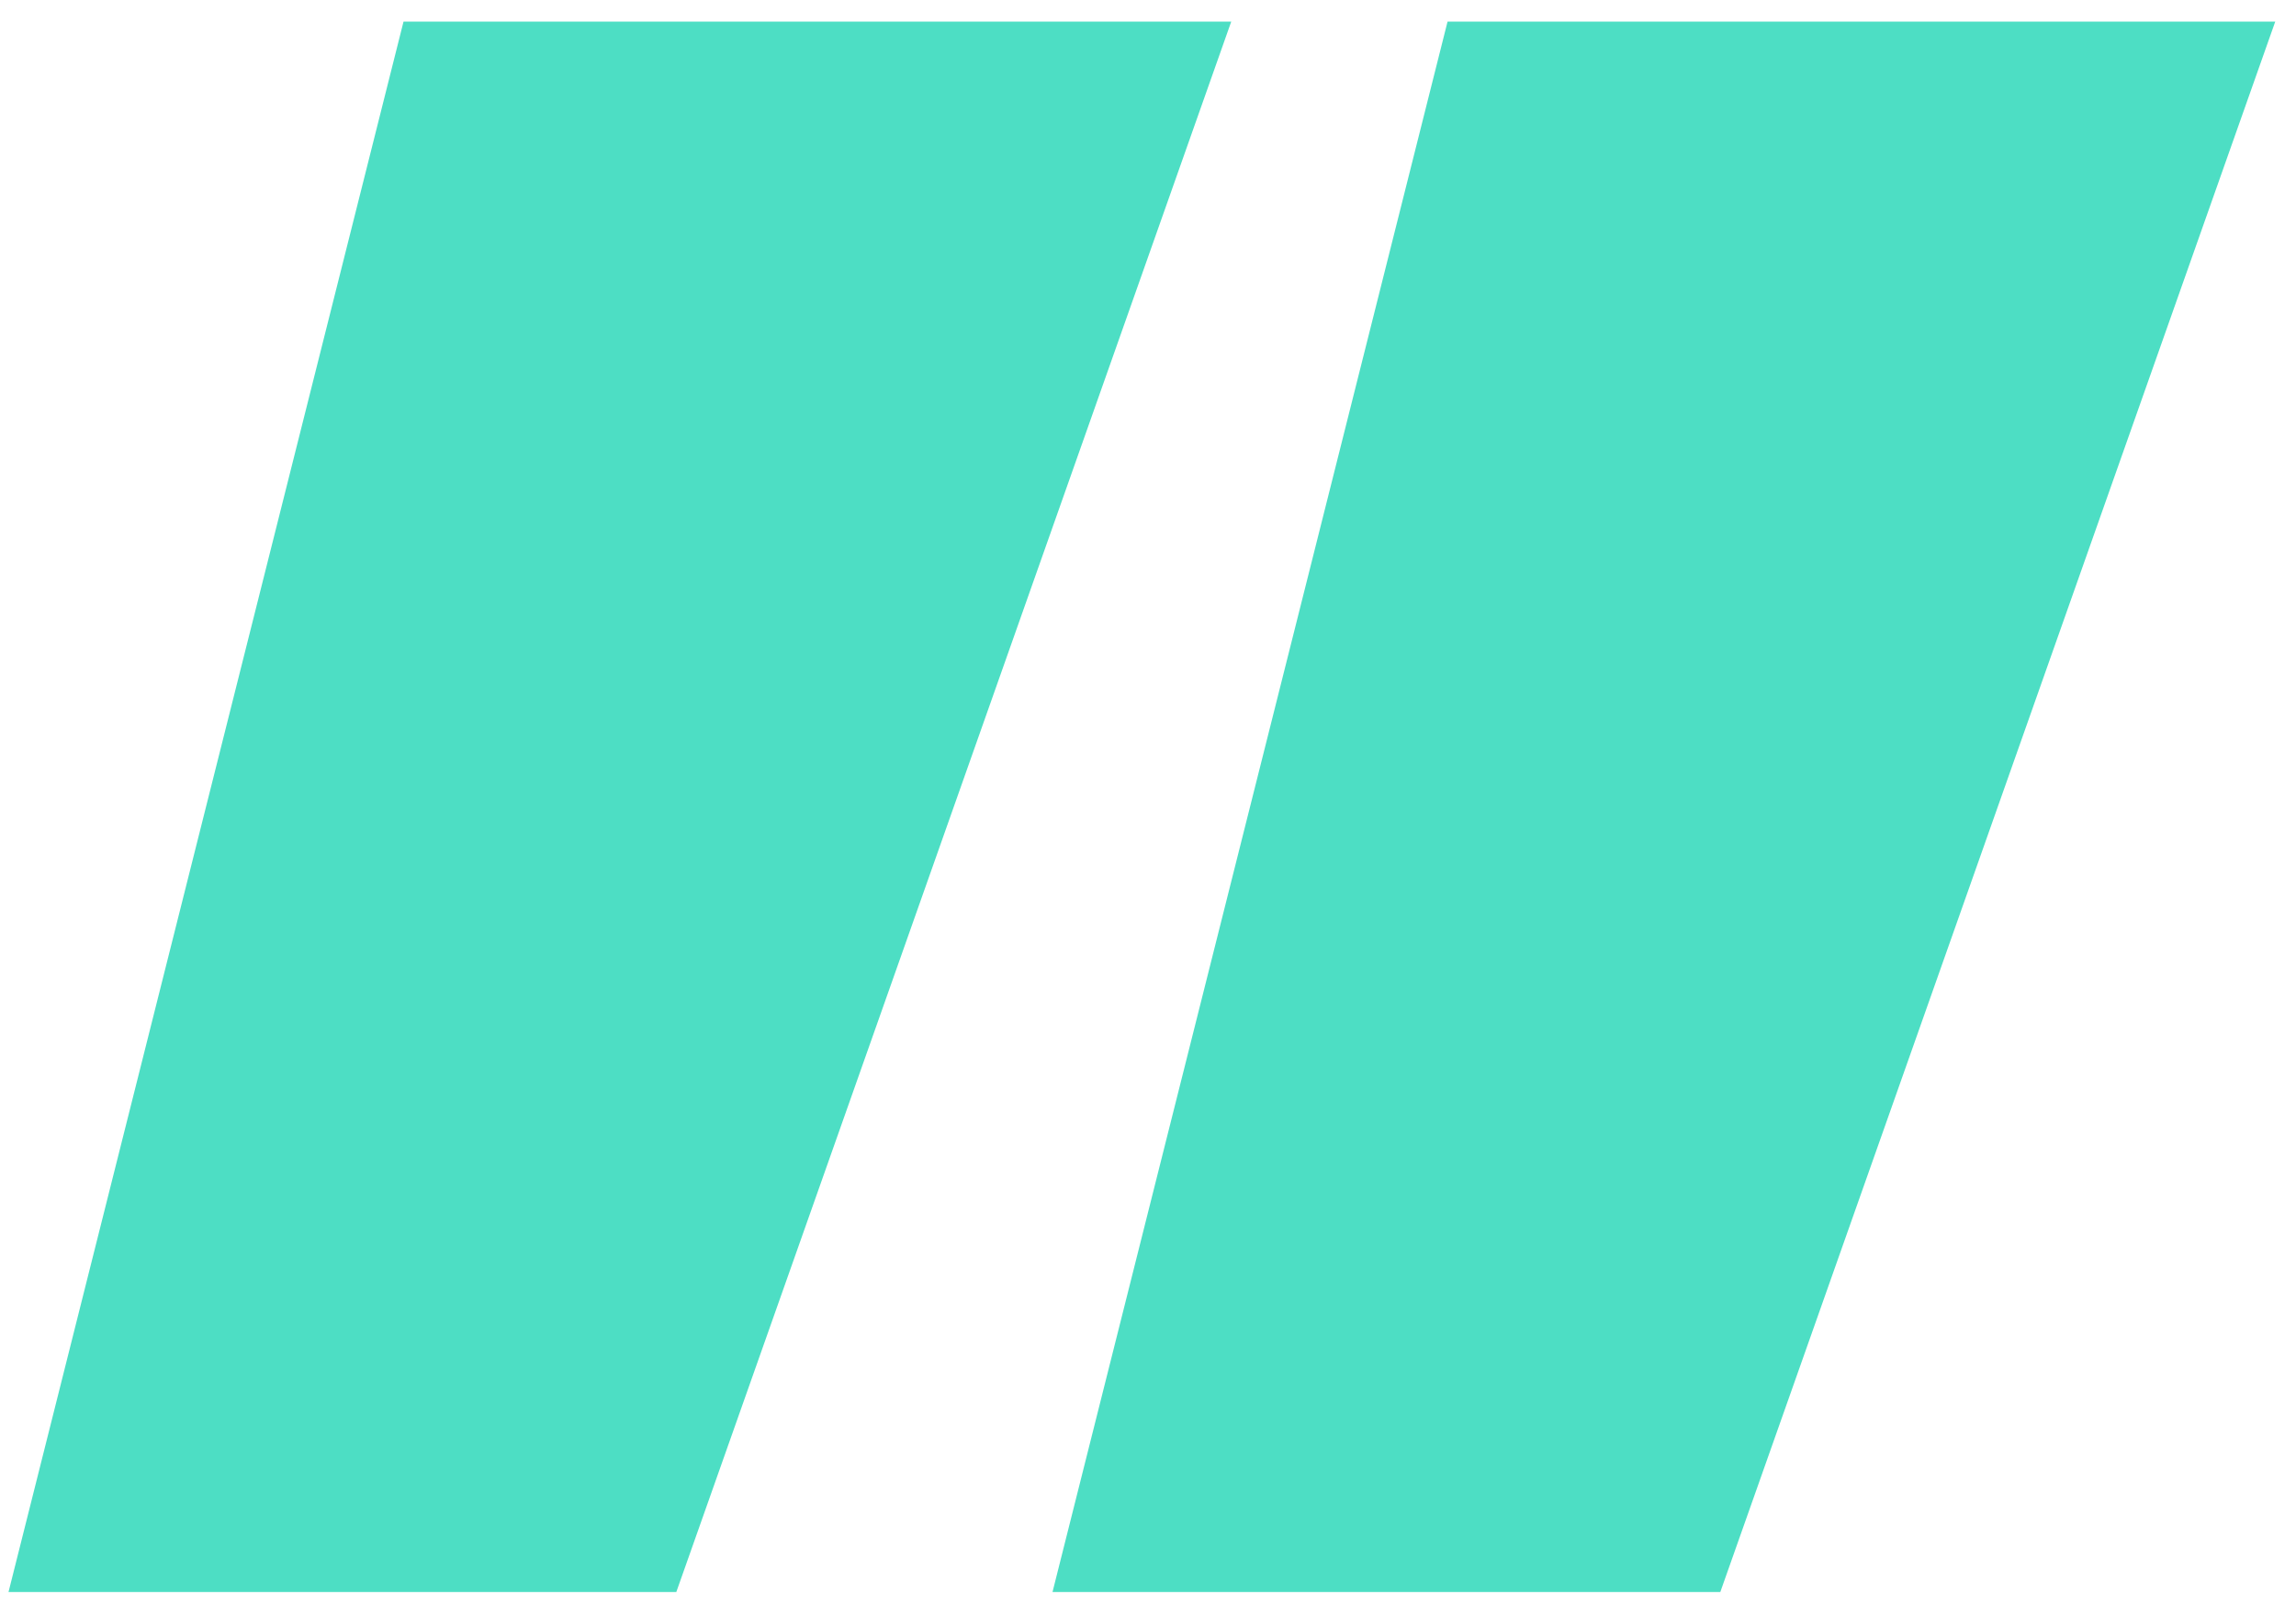 <svg width="88" height="62" viewBox="0 0 88 62" fill="none" xmlns="http://www.w3.org/2000/svg">
<path d="M0.326 61.03L15.466 0.829H47.19L25.921 61.03H0.326ZM40.34 61.03L55.481 0.829H87.204L65.935 61.03H40.34Z" fill="#4DDEC4"/>
</svg>

